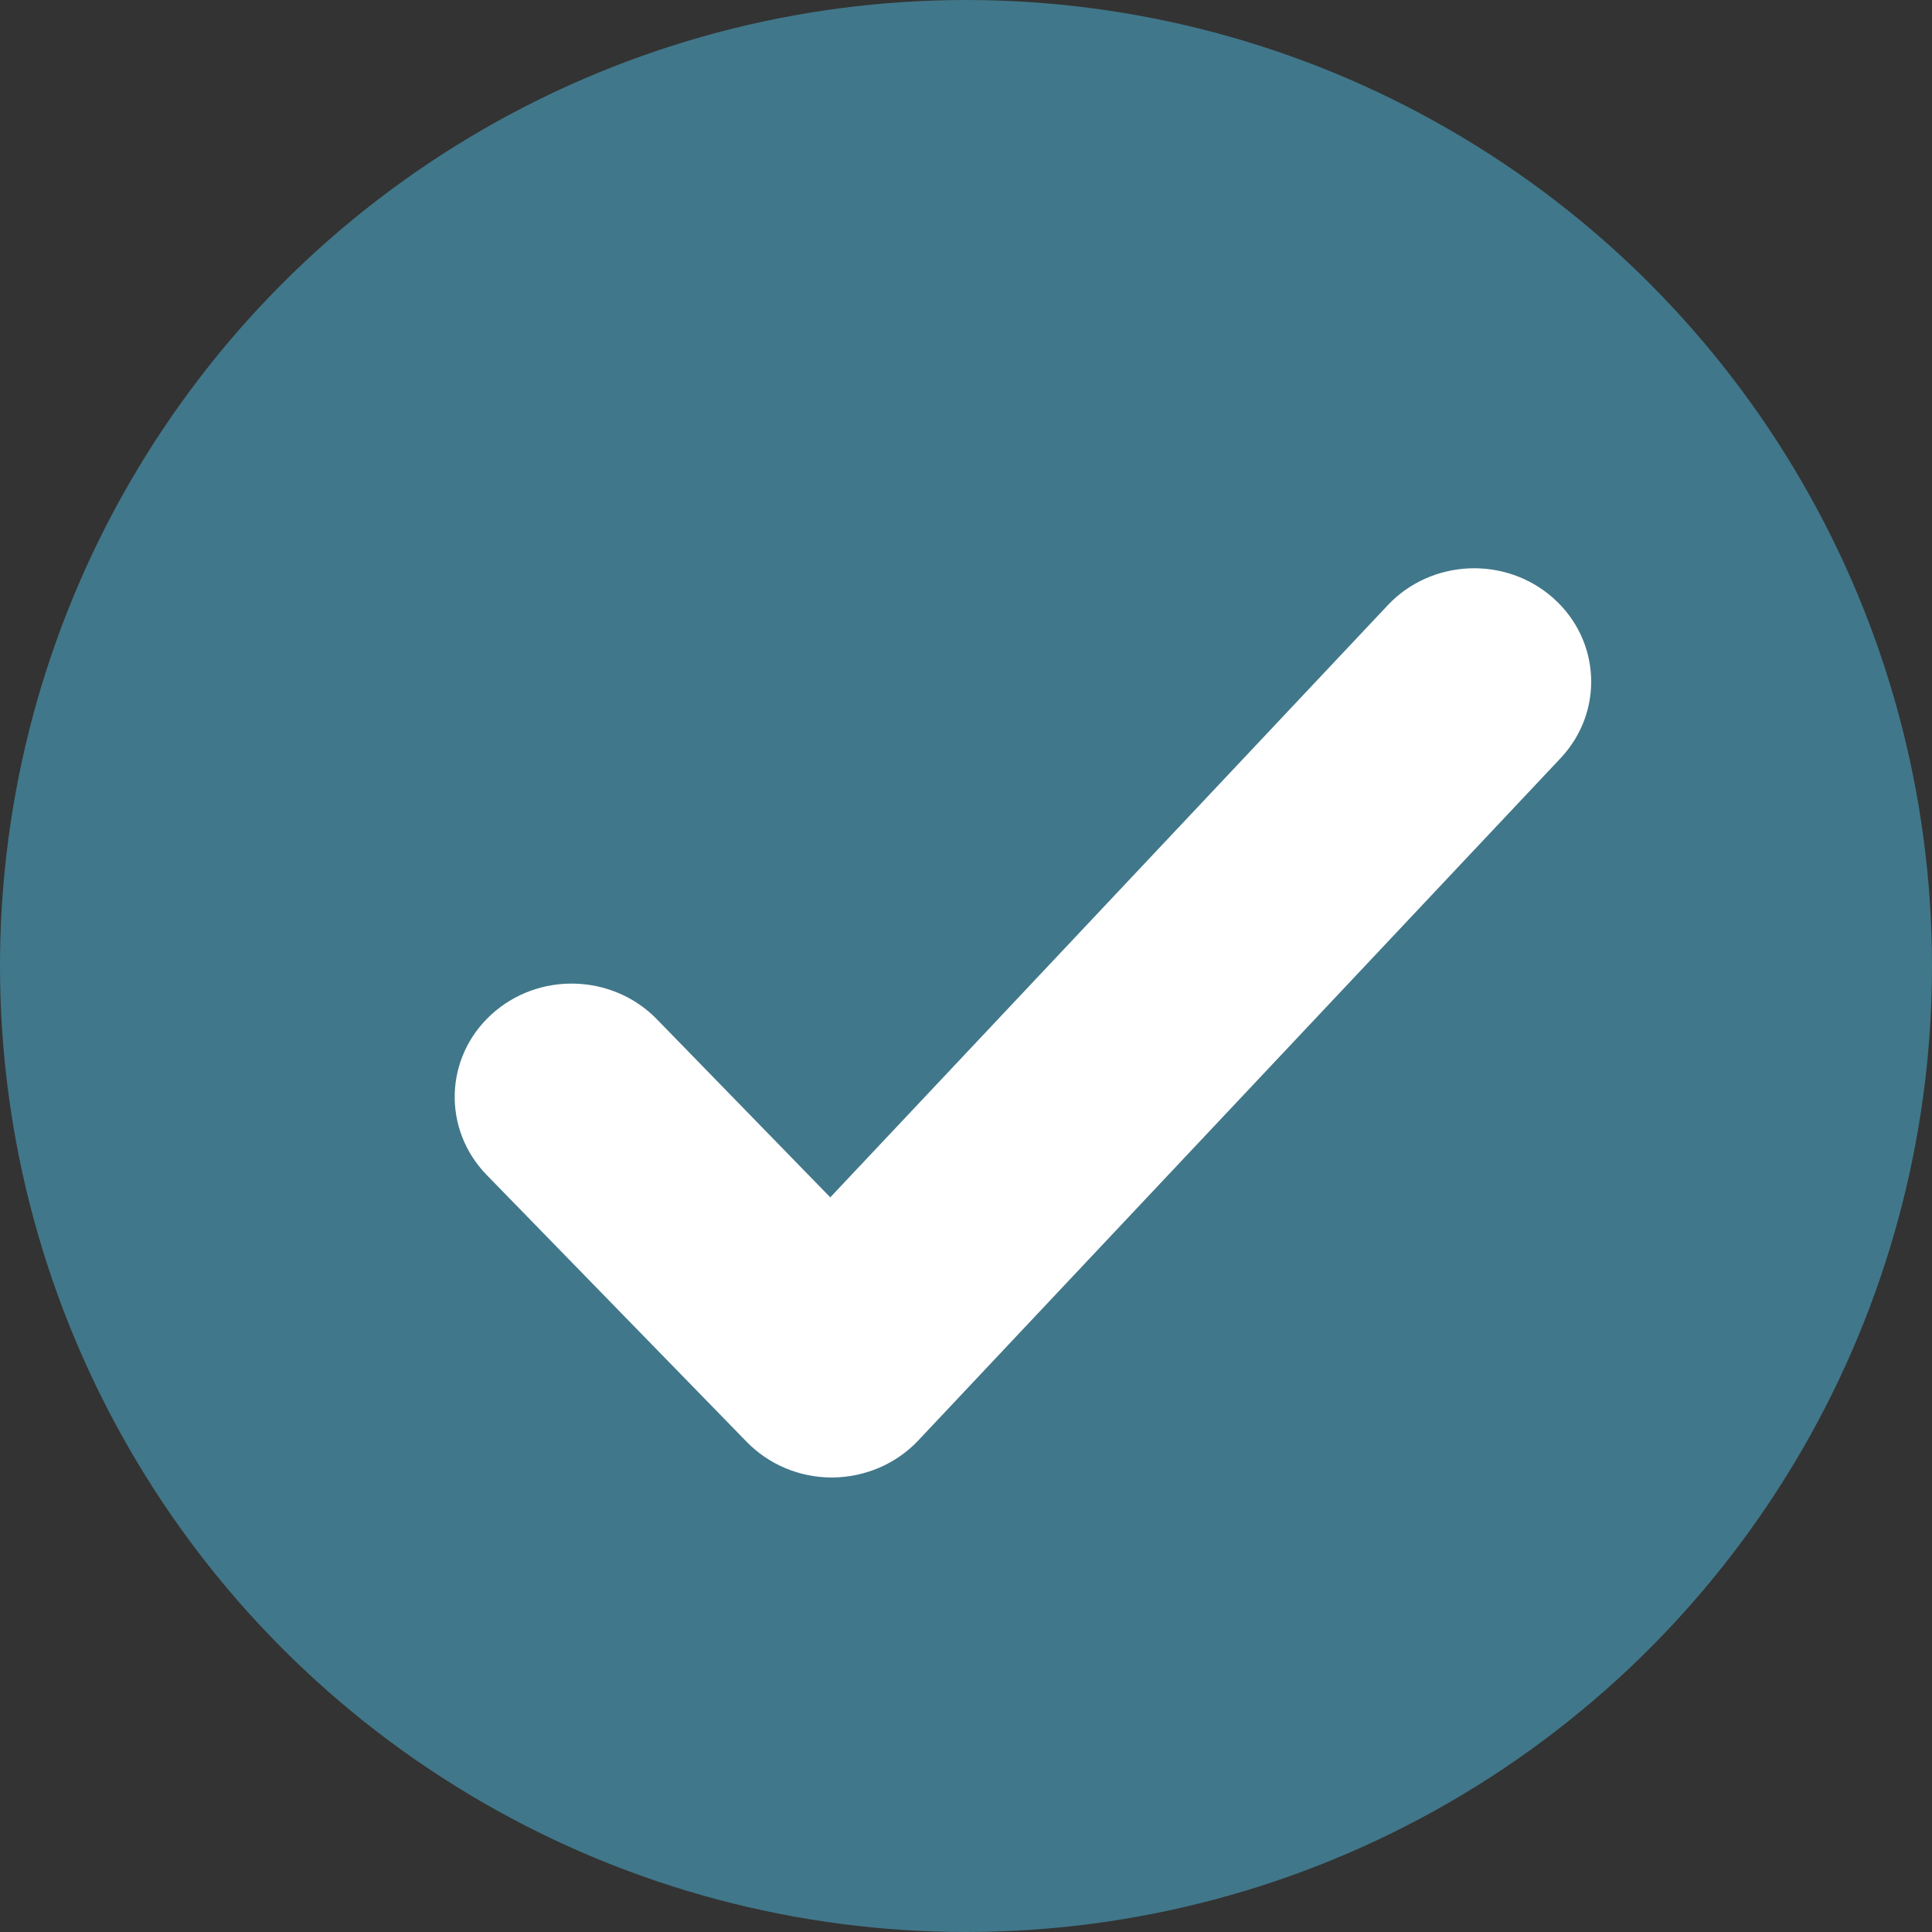 <svg width="16" height="16" viewBox="0 0 16 16" fill="none" xmlns="http://www.w3.org/2000/svg">
<rect x="0" y="0" width="16" height="16" fill="#333333" stroke="none"/>
<circle cx="8" cy="8" r="7.5" fill="#41778A" stroke="#41778A"/>
<path d="M6.184 11.941C6.367 12.129 6.622 12.236 6.888 12.236C6.891 12.236 6.893 12.236 6.896 12.236C7.166 12.233 7.422 12.123 7.604 11.93L12.924 6.279C13.285 5.895 13.257 5.301 12.862 4.952C12.467 4.602 11.854 4.629 11.493 5.012L6.876 9.916L5.439 8.44C5.071 8.063 4.458 8.046 4.069 8.402C3.68 8.758 3.663 9.352 4.03 9.73L6.184 11.941Z" fill="white"/>
</svg>
